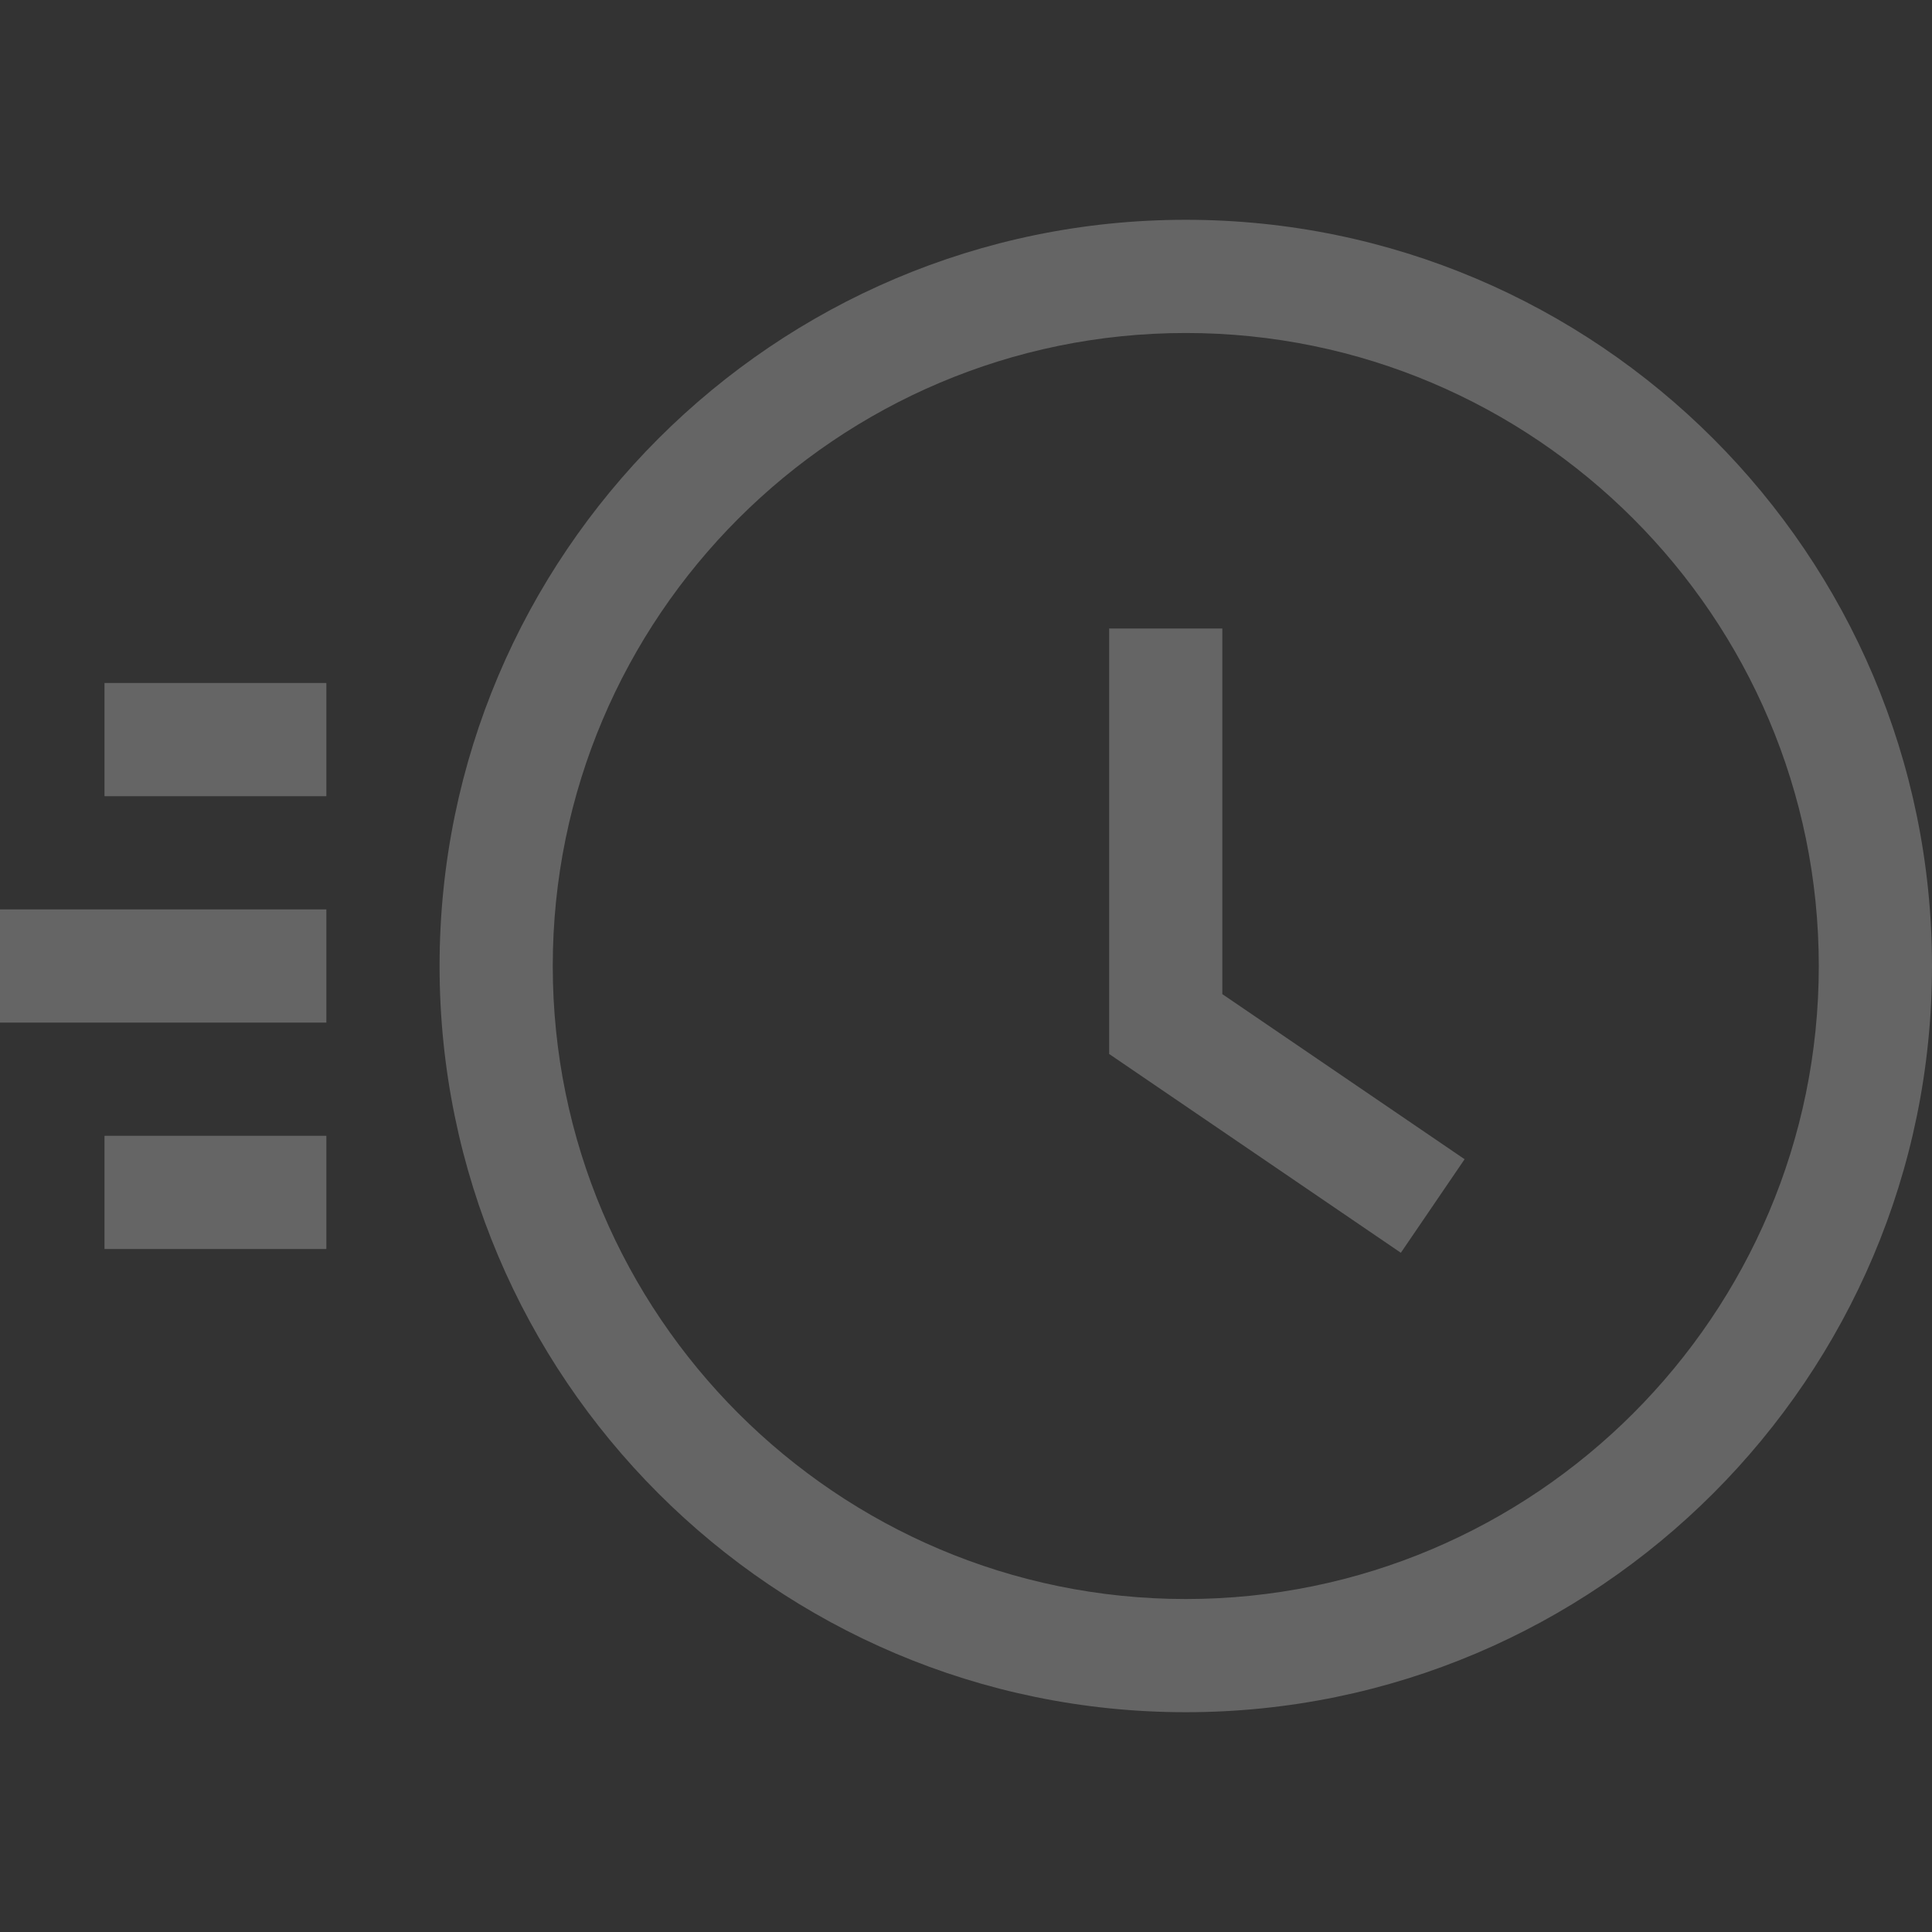 <svg width="92" height="92" viewBox="0 0 92 92" fill="none" xmlns="http://www.w3.org/2000/svg">
<rect x="0" y="0" width="92" height="92" fill="#333333" stroke="none"/>
<g opacity="0.51">
<path d="M15.541 32.523H4.976V37.914H15.541V32.523Z" fill="white" fill-opacity="0.48"/>
<path d="M15.541 54.086H4.976V59.477H15.541V54.086Z" fill="white" fill-opacity="0.48"/>
<path d="M15.541 43.305H0V48.695H15.541V43.305Z" fill="white" fill-opacity="0.48"/>
<path d="M56.466 10.466C36.872 10.466 20.932 26.407 20.932 46C20.932 65.594 36.872 81.534 56.466 81.534C76.059 81.534 92 65.594 92 46C92 26.407 76.059 10.466 56.466 10.466ZM56.466 76.144C39.845 76.144 26.322 62.621 26.322 46C26.322 29.379 39.845 15.857 56.466 15.857C73.087 15.857 86.609 29.379 86.609 46C86.609 62.621 73.087 76.144 56.466 76.144Z" fill="white" fill-opacity="0.48"/>
<path d="M58.206 47.339V29.928H52.816V50.189L66.707 59.656L69.743 55.201L58.206 47.339Z" fill="white" fill-opacity="0.48"/>
</g>
</svg>
